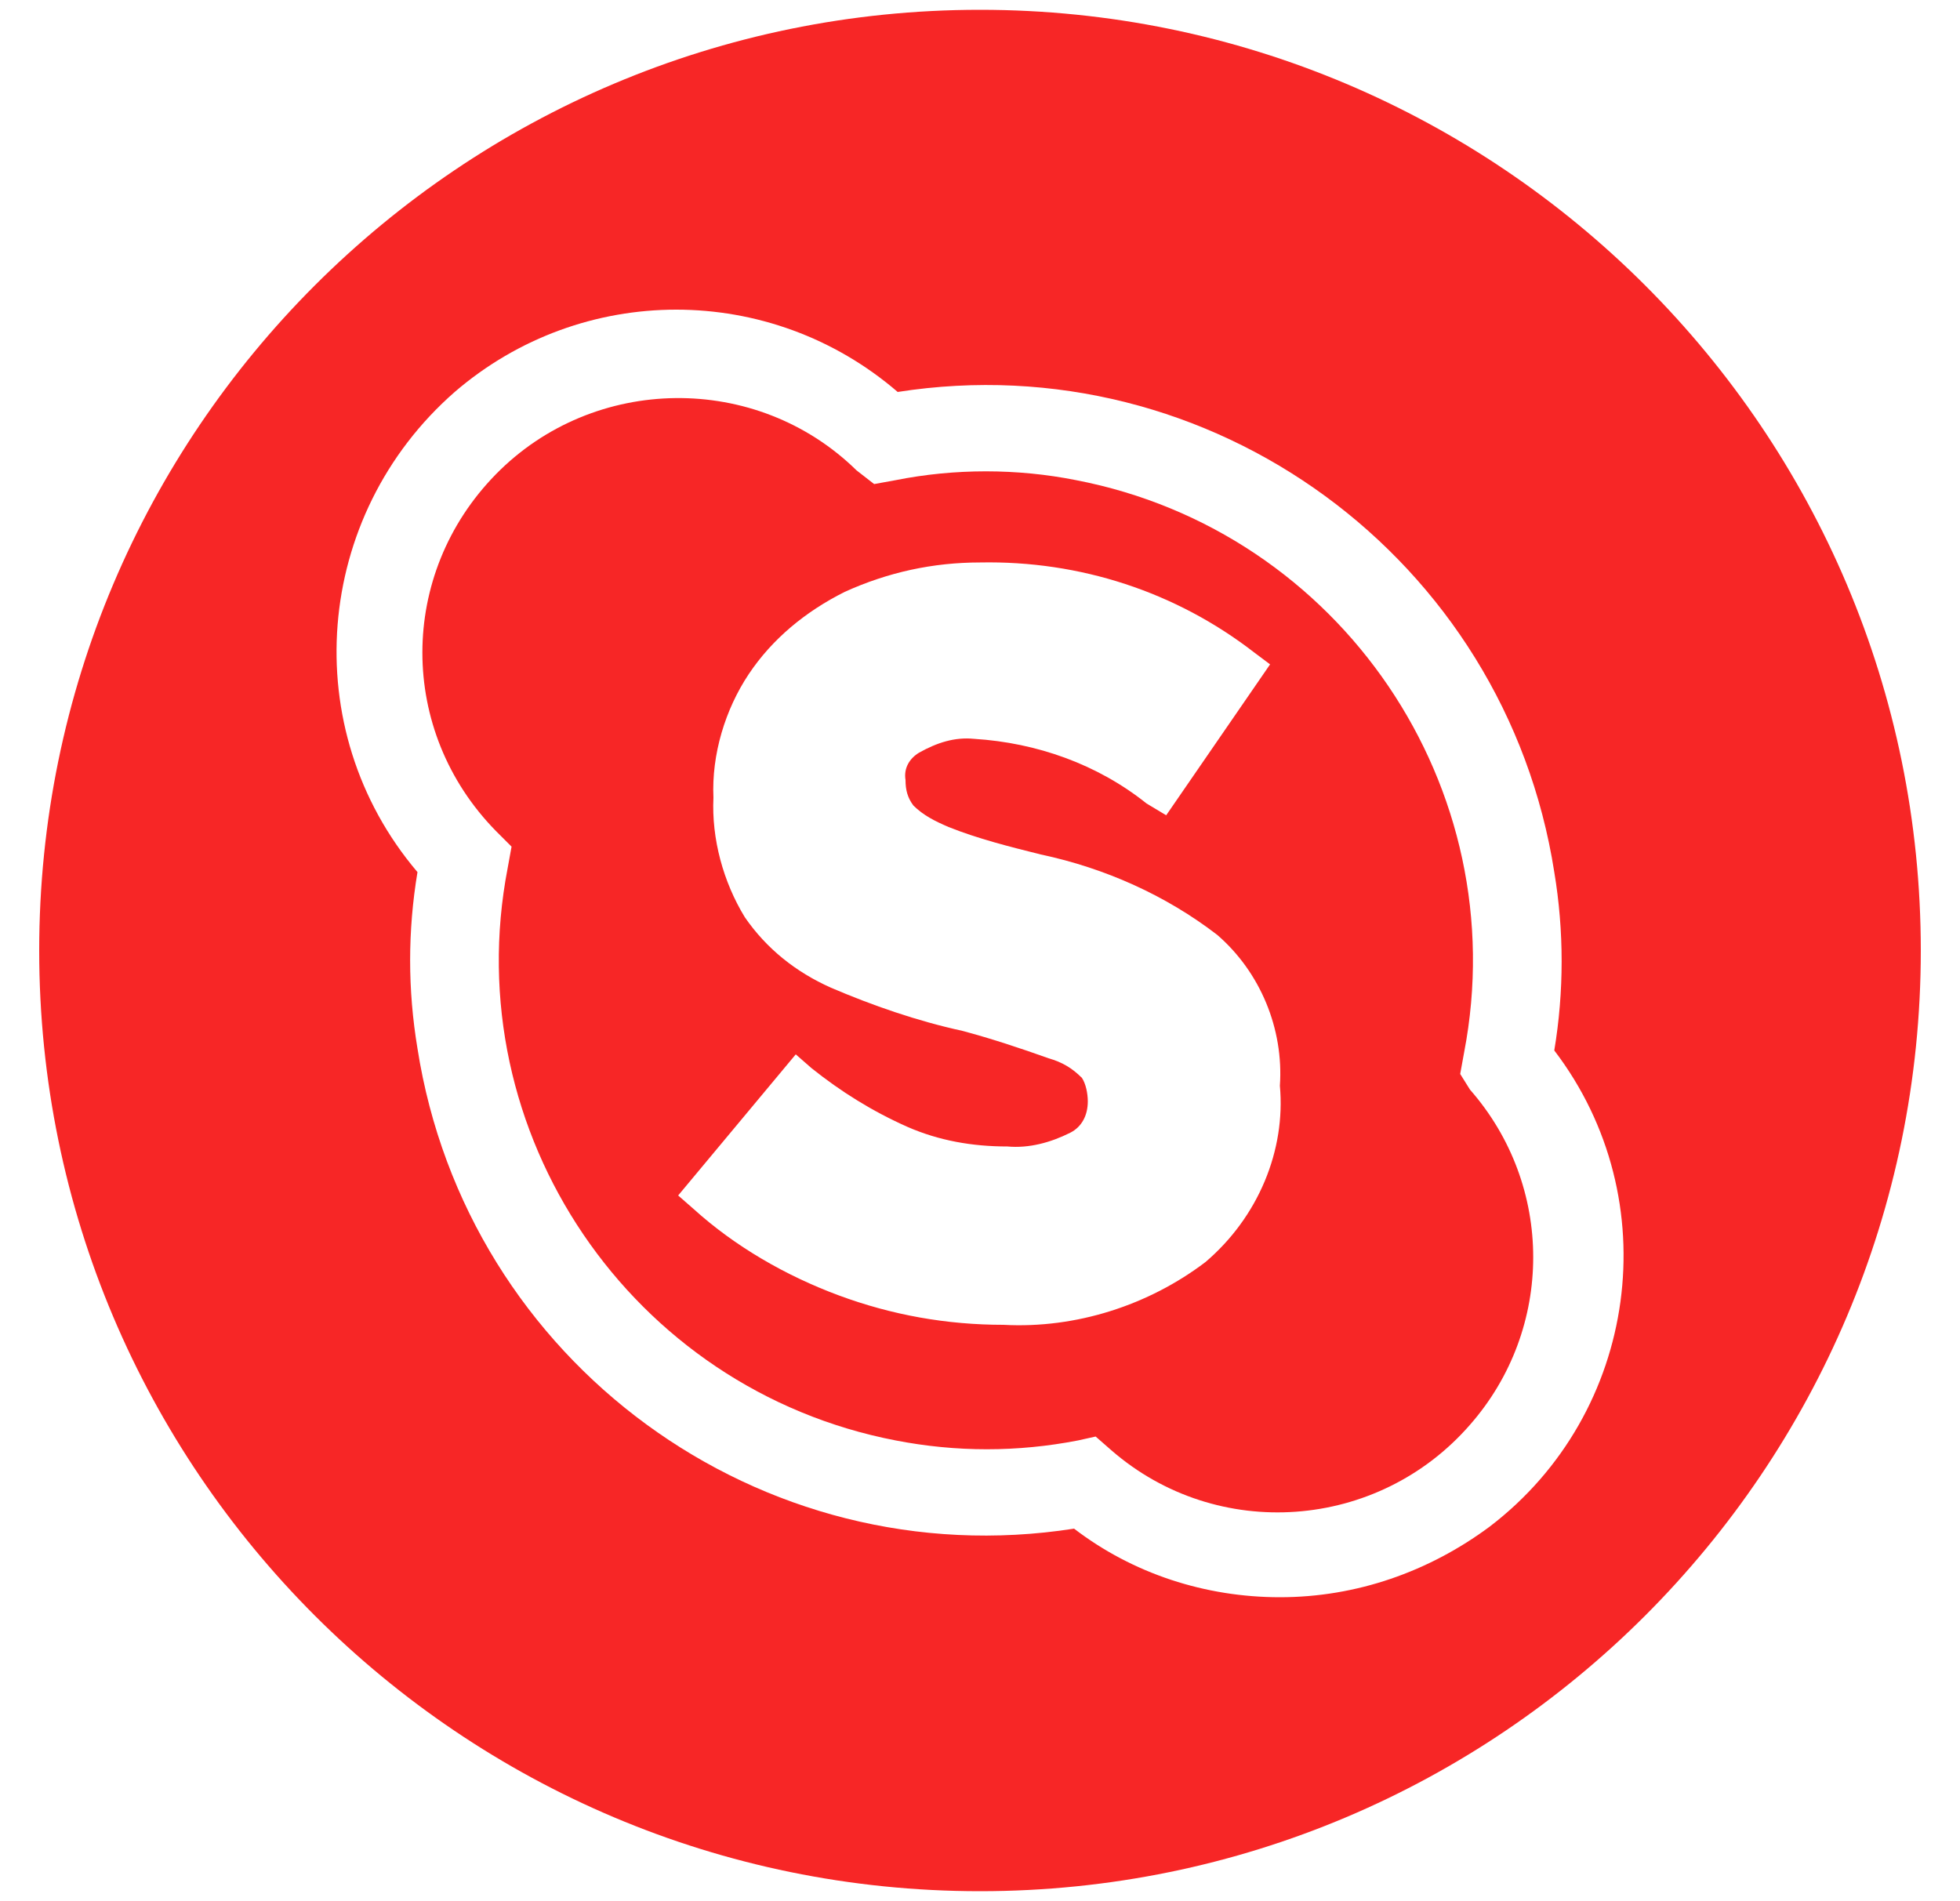 <?xml version="1.0" encoding="utf-8"?>
<!-- Generator: Adobe Illustrator 23.1.1, SVG Export Plug-In . SVG Version: 6.00 Build 0)  -->
<svg version="1.1" id="Layer_1" xmlns="http://www.w3.org/2000/svg" xmlns:xlink="http://www.w3.org/1999/xlink" x="0px" y="0px"
	 viewBox="0 0 100 97" style="enable-background:new 0 0 100 97;" xml:space="preserve">
<style type="text/css">
	.st0{fill:#F72626;}
</style>
<title>business card-54</title>
<g>
	<path class="st0" d="M50,0.5C23.5,0.5,2,22,2,48.5s21.5,48,48,48s48-21.5,48-48S76.5,0.5,50,0.5z M76,77.9
		c-3.1,2.3-6.8,3.6-10.7,3.6c-3.8,0-7.5-1.2-10.5-3.5c-16,2.5-31-8.5-33.5-24.5c-0.5-3-0.5-6,0-9C15.1,37.2,16,26.3,23.2,20
		c6.5-5.6,16.1-5.6,22.6,0c16-2.5,31,8.5,33.5,24.5c0.5,3,0.5,6.1,0,9.1C85.1,61.2,83.6,72.1,76,77.9z"/>
	<path class="st0" d="M74.5,54.8l0.2-1.1c2.6-13.5-6.3-26.6-19.8-29.2c-3-0.6-6.2-0.6-9.2,0l-1.1,0.2L43.7,24
		c-5.1-5-13.4-4.9-18.4,0.2c-5,5.1-5,13.1,0,18.2l0.8,0.8l-0.2,1.1c-2.6,13.5,6.3,26.6,19.8,29.2c3.1,0.6,6.2,0.6,9.3,0l0.9-0.2
		l0.8,0.7c5.4,4.7,13.6,4.1,18.3-1.3c4.3-4.9,4.3-12.2,0-17.1L74.5,54.8z M61.5,64.4c-2.9,2.2-6.6,3.4-10.3,3.2
		c-2.9,0-5.7-0.5-8.4-1.5c-2.7-1-5.3-2.5-7.4-4.4l-0.8-0.7l6-7.2l0.8,0.7c1.5,1.2,3.1,2.2,4.9,3c1.6,0.7,3.3,1,5.1,1
		c1.1,0.1,2.2-0.2,3.2-0.7c0.6-0.3,0.9-0.9,0.9-1.6c0-0.4-0.1-0.9-0.3-1.2c-0.5-0.5-1-0.8-1.7-1c-1.4-0.5-2.9-1-4.4-1.4
		c-2.3-0.5-4.6-1.3-6.7-2.2c-1.8-0.8-3.3-2-4.4-3.6c-1.1-1.8-1.7-4-1.6-6.1c-0.1-2.2,0.6-4.5,1.8-6.3c1.2-1.8,2.9-3.2,4.9-4.2
		c2.2-1,4.5-1.5,6.9-1.5c5.1-0.1,10,1.5,14,4.6l0.8,0.6l-5.3,7.7L58.5,41c-2.5-2-5.6-3.1-8.8-3.3c-1-0.1-1.9,0.2-2.8,0.7
		c-0.5,0.3-0.8,0.8-0.7,1.4c0,0.5,0.1,0.9,0.4,1.3c0.5,0.5,1.1,0.8,1.8,1.1c1.5,0.6,3.1,1,4.7,1.4c3.3,0.7,6.4,2.1,9,4.1
		c2.2,1.9,3.4,4.8,3.2,7.7C65.6,58.7,64.2,62.1,61.5,64.4z"/>
</g>
</svg>
